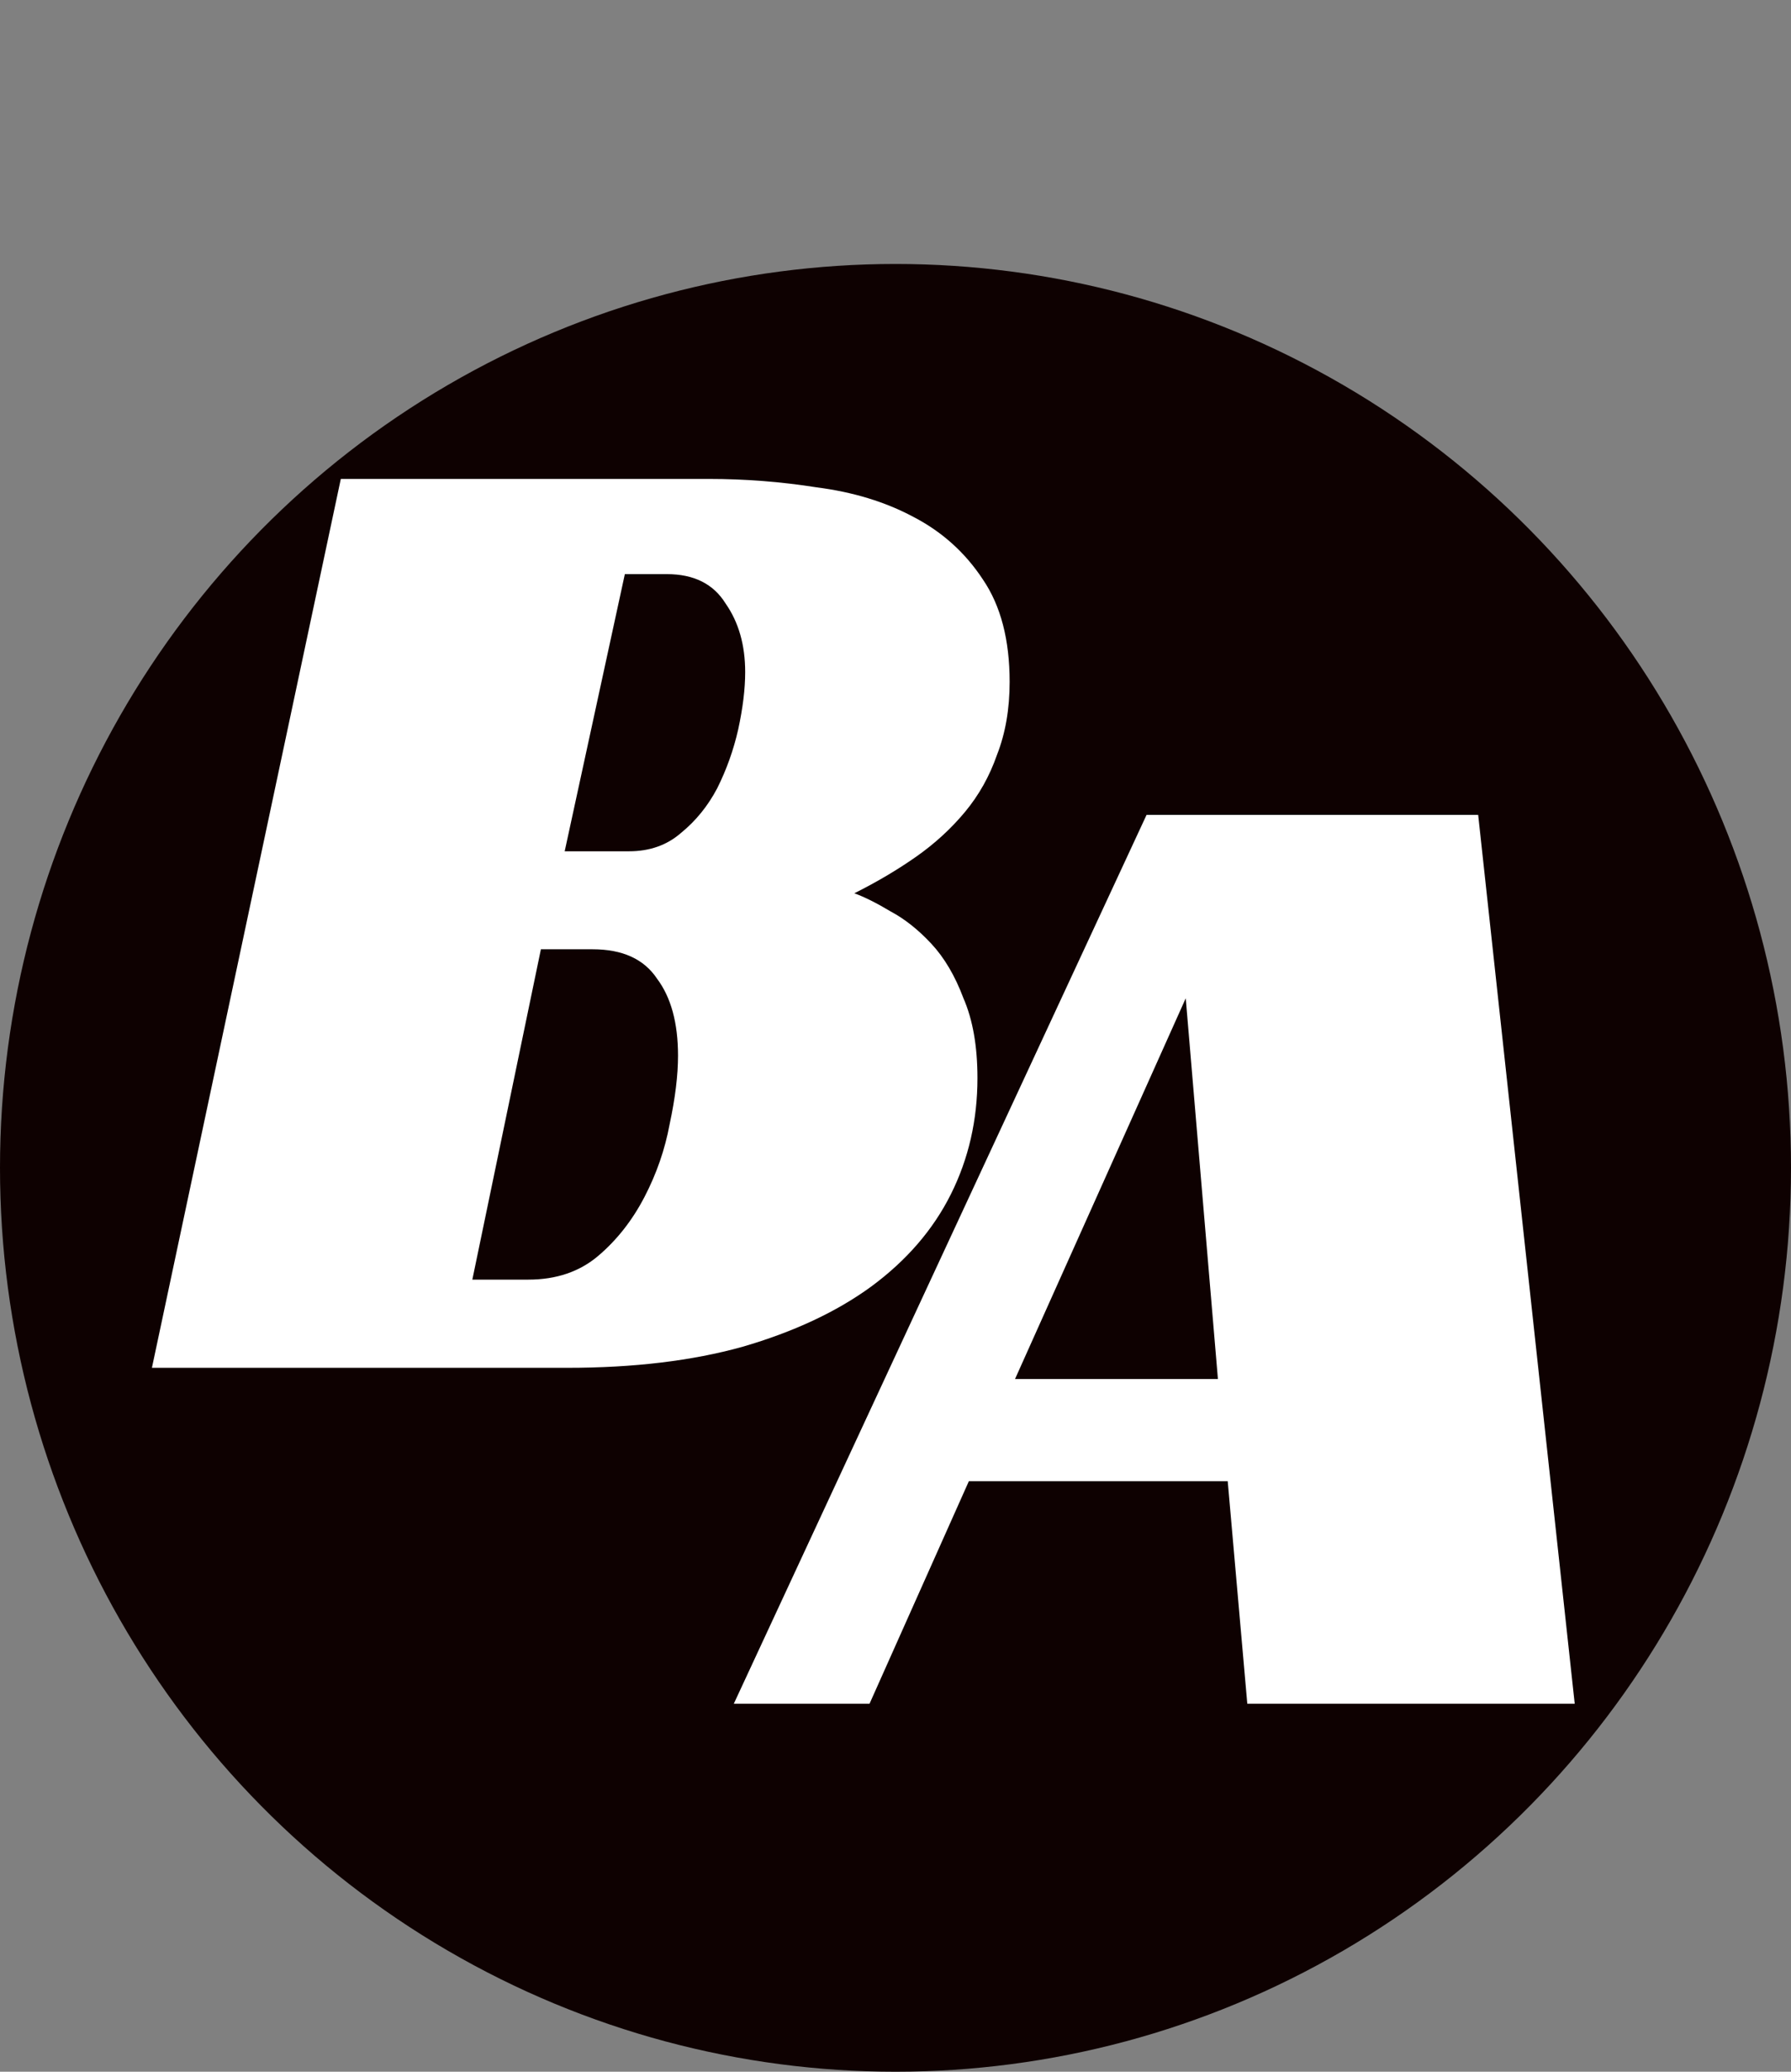 <svg width="224" height="259" viewBox="0 0 224 259" fill="none" xmlns="http://www.w3.org/2000/svg">
<rect x="0" y="0" width="224" height="259" fill="#808080" stroke="none"/>
<ellipse cx="112" cy="146" rx="112" ry="113" fill="#0E0101"/>
<path d="M126.275 85.25C126.275 88.633 125.75 91.667 124.7 94.35C123.767 97.033 122.425 99.425 120.675 101.525C118.925 103.625 116.883 105.492 114.55 107.125C112.217 108.758 109.65 110.275 106.85 111.675C108.133 112.142 109.65 112.9 111.4 113.95C113.15 114.883 114.842 116.225 116.475 117.975C118.108 119.725 119.45 122 120.5 124.8C121.667 127.483 122.25 130.808 122.25 134.775C122.25 140.025 121.142 144.867 118.925 149.3C116.708 153.733 113.383 157.583 108.95 160.85C104.633 164 99.267 166.508 92.85 168.375C86.55 170.125 79.258 171 70.975 171H19L42.625 59.875H88.65C93.2 59.875 97.692 60.225 102.125 60.925C106.675 61.508 110.7 62.733 114.2 64.6C117.817 66.467 120.733 69.092 122.95 72.475C125.167 75.742 126.275 80 126.275 85.25ZM78.675 106.425C81.242 106.425 83.4 105.667 85.15 104.15C87.017 102.633 88.533 100.767 89.7 98.55C90.867 96.217 91.742 93.767 92.325 91.2C92.908 88.517 93.2 86.125 93.2 84.025C93.2 80.642 92.383 77.783 90.75 75.45C89.233 73 86.783 71.775 83.4 71.775H78.15L70.625 106.425H78.675ZM66.075 159.975C69.575 159.975 72.492 158.983 74.825 157C77.158 155.017 79.083 152.567 80.6 149.65C82.117 146.733 83.167 143.7 83.75 140.55C84.45 137.283 84.8 134.425 84.8 131.975C84.8 127.892 83.925 124.683 82.175 122.35C80.542 119.9 77.858 118.675 74.125 118.675H67.65L59.075 159.975H66.075Z" fill="white"/>
<path d="M196.95 213H156L153.55 185.175H121.175L108.75 213H91.775L143.4 101.875H184.875L196.95 213ZM126.95 172.4H152.325L148.3 124.8L126.95 172.4Z" fill="white"/>
</svg>
